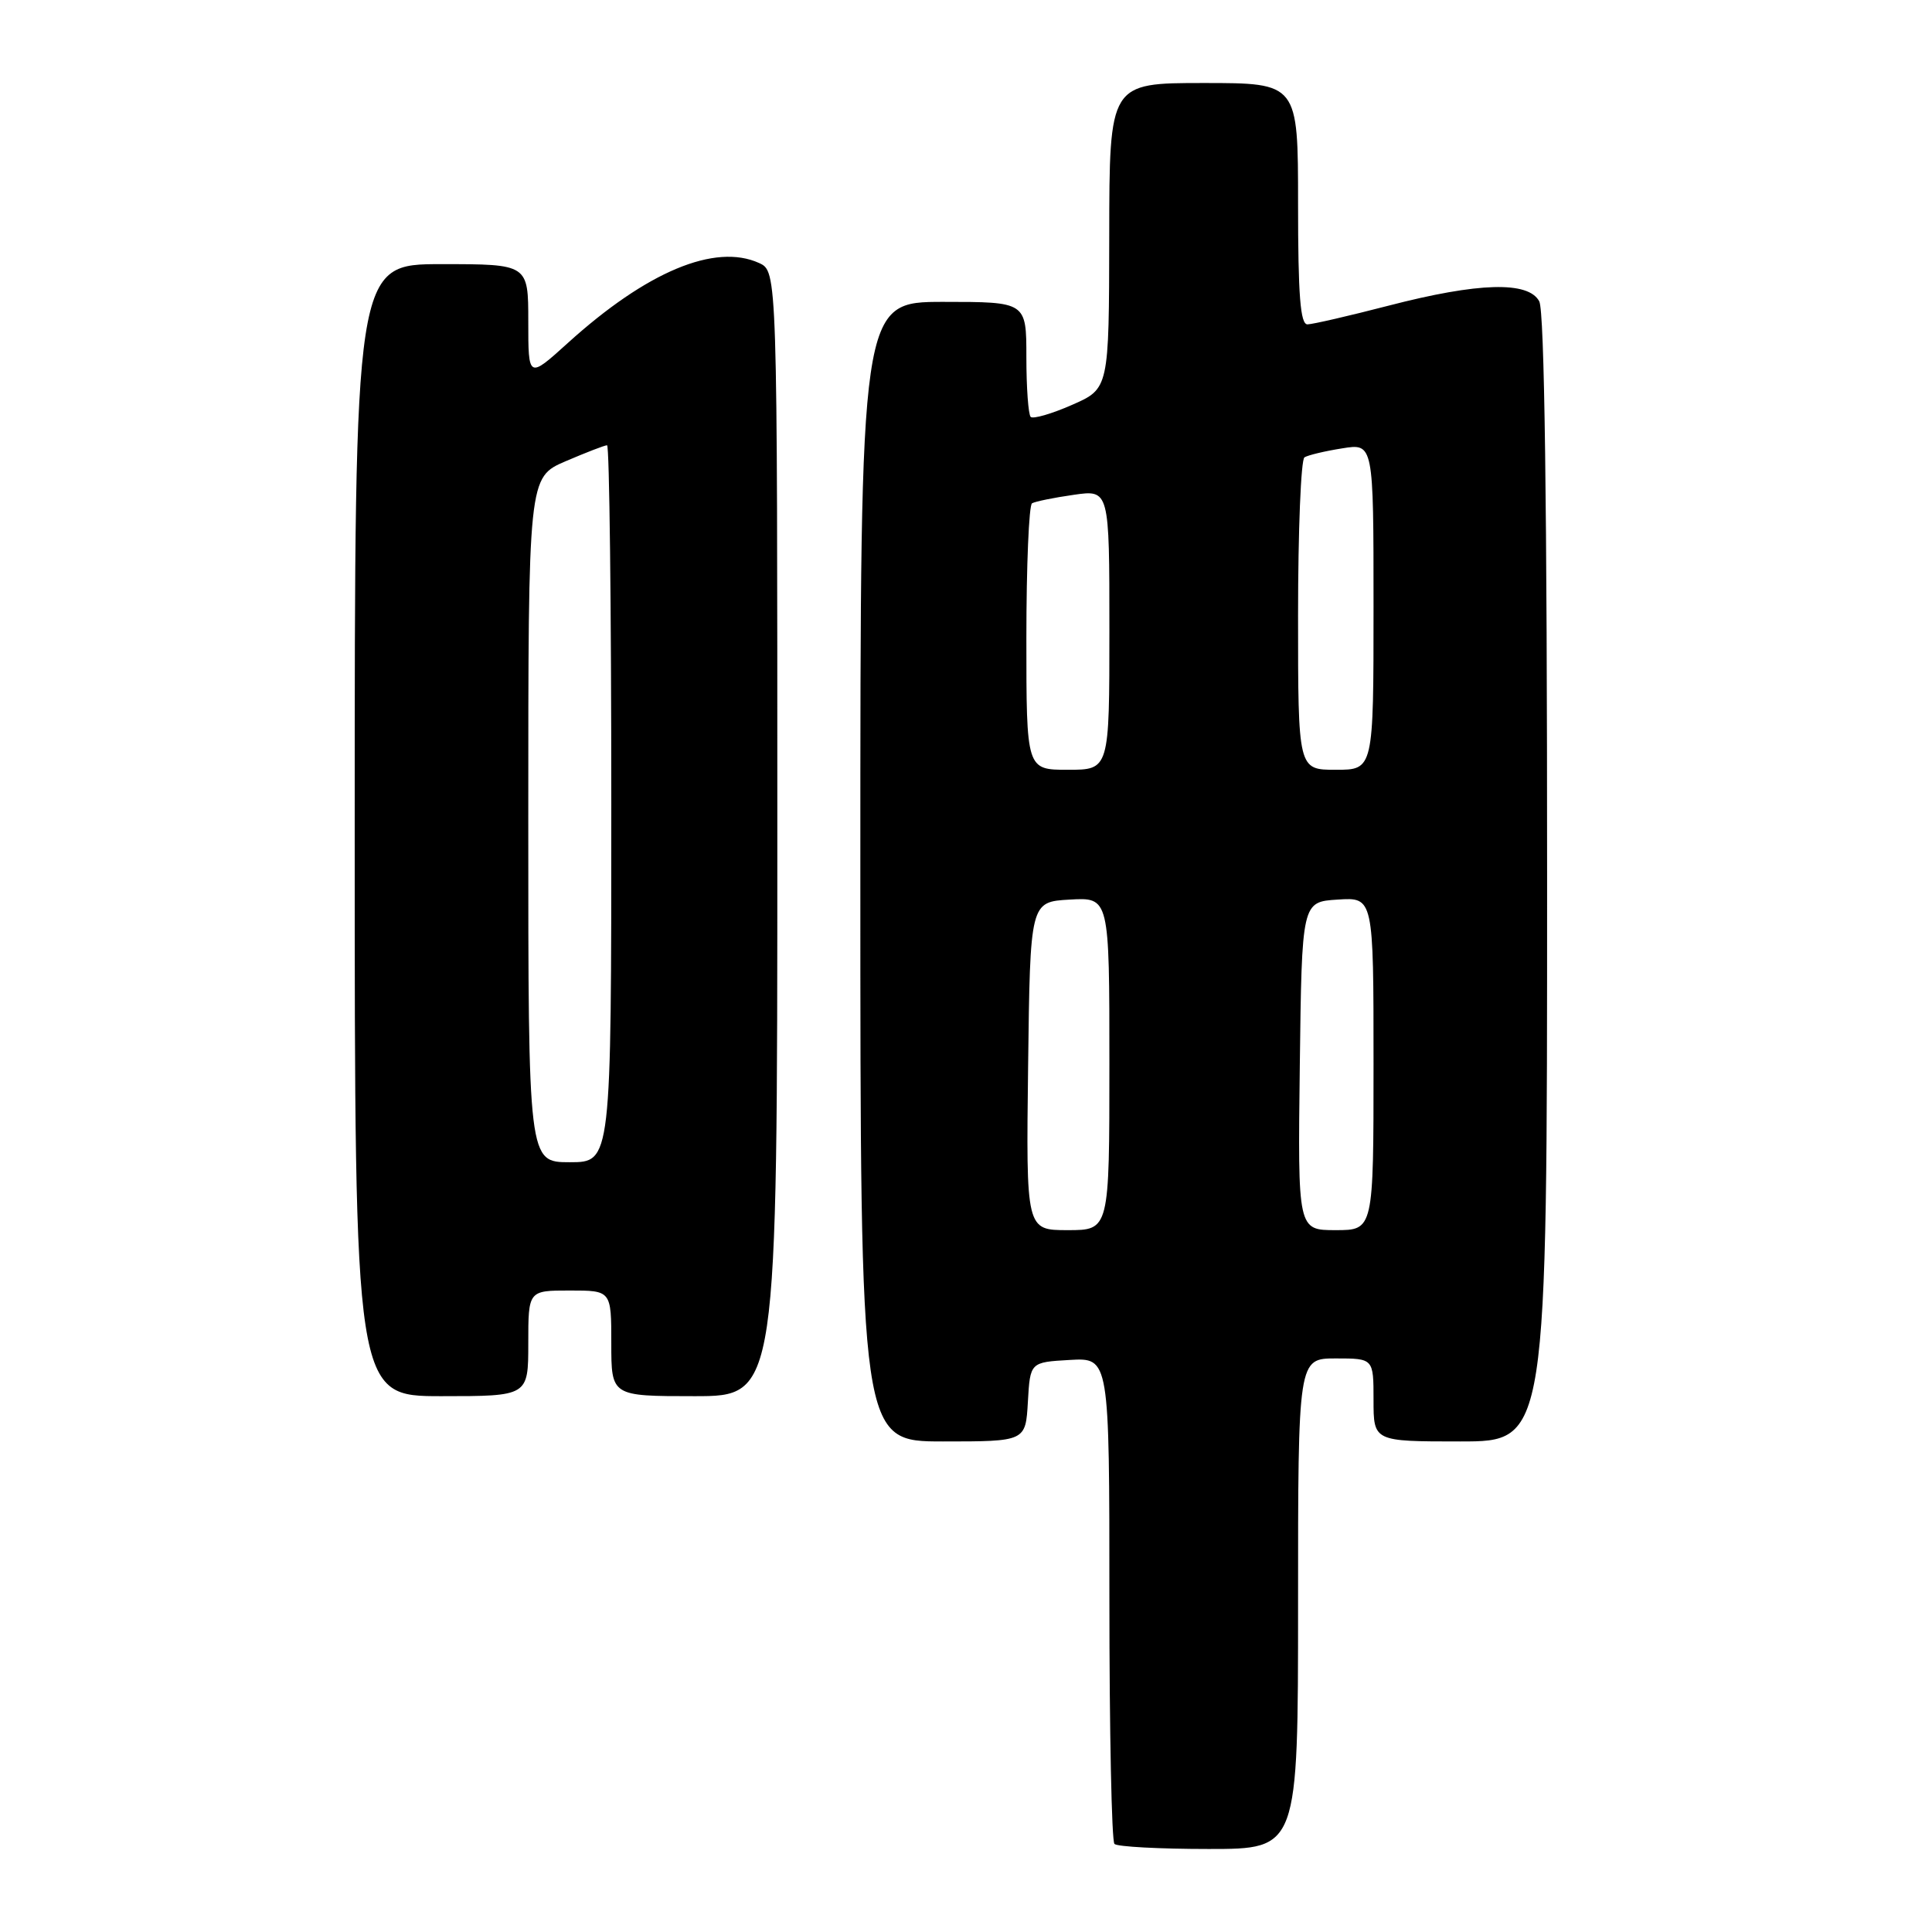 <?xml version="1.0" encoding="UTF-8" standalone="no"?>
<!DOCTYPE svg PUBLIC "-//W3C//DTD SVG 1.1//EN" "http://www.w3.org/Graphics/SVG/1.1/DTD/svg11.dtd" >
<svg xmlns="http://www.w3.org/2000/svg" xmlns:xlink="http://www.w3.org/1999/xlink" version="1.1" viewBox="0 0 256 256">
 <g >
 <path fill="currentColor"
d=" M 172.00 212.50 C 172.00 180.00 172.00 180.00 177.00 180.00 C 182.00 180.00 182.00 180.00 182.00 185.50 C 182.00 191.00 182.00 191.00 193.50 191.00 C 205.00 191.00 205.00 191.00 205.00 116.43 C 205.00 66.95 204.65 41.22 203.96 39.93 C 202.52 37.23 195.92 37.41 184.00 40.50 C 178.78 41.85 173.94 42.97 173.25 42.98 C 172.30 43.00 172.00 39.14 172.00 27.00 C 172.00 11.00 172.00 11.00 159.50 11.00 C 147.00 11.00 147.00 11.00 146.98 31.25 C 146.95 51.50 146.95 51.50 142.05 53.65 C 139.35 54.84 136.88 55.55 136.57 55.24 C 136.26 54.92 136.00 51.37 136.00 47.33 C 136.00 40.00 136.00 40.00 125.00 40.00 C 114.00 40.00 114.00 40.00 114.00 115.50 C 114.00 191.00 114.00 191.00 124.95 191.00 C 135.90 191.00 135.90 191.00 136.20 185.75 C 136.50 180.50 136.50 180.50 141.75 180.20 C 147.00 179.90 147.00 179.90 147.00 211.78 C 147.00 229.32 147.30 243.97 147.67 244.33 C 148.03 244.70 153.66 245.00 160.17 245.00 C 172.00 245.00 172.00 245.00 172.00 212.50 Z  M 70.00 178.00 C 70.00 171.00 70.00 171.00 75.50 171.00 C 81.00 171.00 81.00 171.00 81.00 178.00 C 81.00 185.00 81.00 185.00 92.00 185.00 C 103.00 185.00 103.00 185.00 103.00 110.48 C 103.00 35.96 103.00 35.96 100.58 34.85 C 94.75 32.20 85.70 35.98 75.25 45.44 C 70.00 50.19 70.00 50.19 70.00 42.59 C 70.00 35.00 70.00 35.00 58.50 35.00 C 47.00 35.00 47.00 35.00 47.00 110.00 C 47.00 185.00 47.00 185.00 58.50 185.00 C 70.00 185.00 70.00 185.00 70.00 178.00 Z  M 136.23 141.25 C 136.50 119.50 136.50 119.50 141.75 119.20 C 147.00 118.90 147.00 118.90 147.00 140.95 C 147.00 163.00 147.00 163.00 141.48 163.00 C 135.96 163.00 135.96 163.00 136.23 141.25 Z  M 172.23 141.25 C 172.50 119.50 172.50 119.50 177.25 119.20 C 182.00 118.89 182.00 118.89 182.00 140.95 C 182.00 163.00 182.00 163.00 176.98 163.00 C 171.96 163.00 171.96 163.00 172.23 141.25 Z  M 136.00 84.56 C 136.00 74.97 136.34 66.92 136.75 66.69 C 137.16 66.45 139.64 65.94 142.25 65.57 C 147.00 64.88 147.00 64.88 147.00 83.44 C 147.00 102.00 147.00 102.00 141.50 102.00 C 136.00 102.00 136.00 102.00 136.00 84.56 Z  M 172.00 81.56 C 172.00 70.32 172.38 60.88 172.85 60.60 C 173.31 60.31 175.56 59.77 177.85 59.41 C 182.00 58.74 182.00 58.74 182.00 80.37 C 182.00 102.00 182.00 102.00 177.00 102.00 C 172.00 102.00 172.00 102.00 172.00 81.56 Z  M 70.00 108.62 C 70.00 63.25 70.00 63.25 74.94 61.12 C 77.65 59.96 80.12 59.00 80.44 59.00 C 80.75 59.00 81.00 80.38 81.00 106.50 C 81.00 154.00 81.00 154.00 75.50 154.00 C 70.00 154.00 70.00 154.00 70.00 108.62 Z "/>
</g>
</svg>